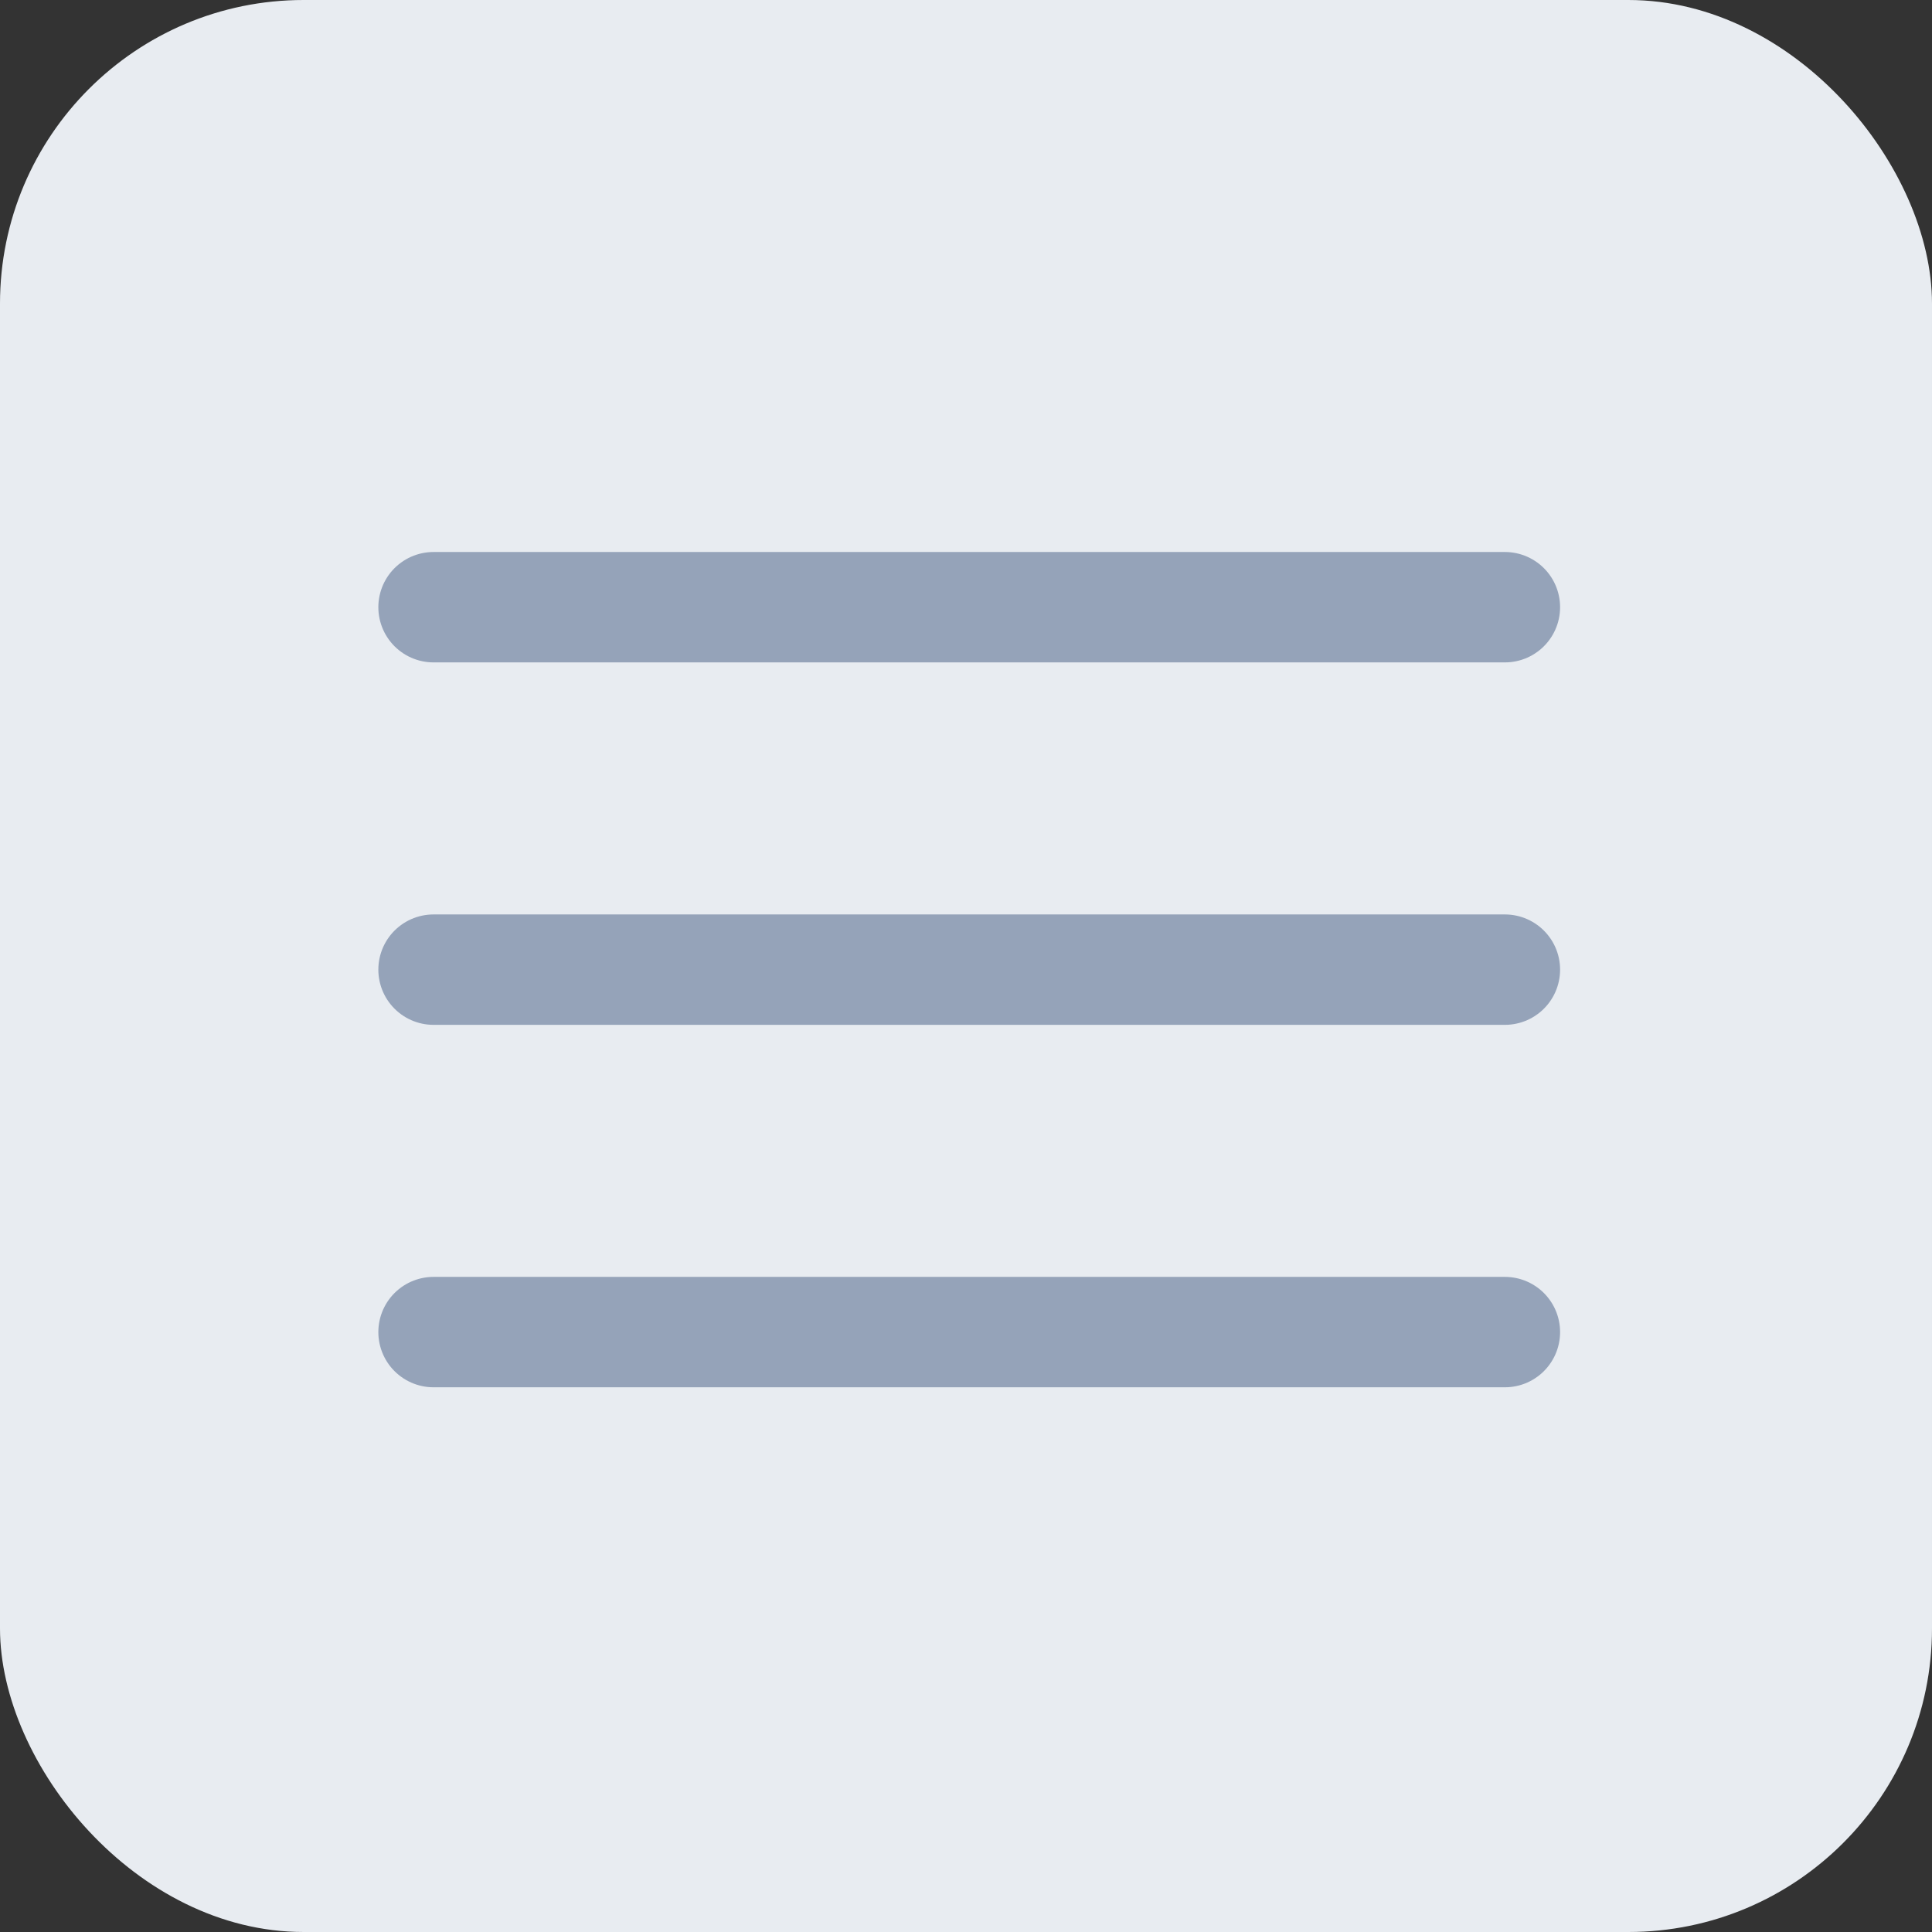 <svg xmlns="http://www.w3.org/2000/svg" width="70" height="70" viewBox="0 0 70 70">
  <rect x="0" y="0" width="70" height="70" fill="#333333" stroke="none"/>
  <g id="Group_967" data-name="Group 967" transform="translate(15783 -17603)">
    <g id="Group_963" data-name="Group 963" transform="translate(-15783 17603)">
      <rect id="Rectangle_63" data-name="Rectangle 63" width="70" height="70" rx="11" fill="#e8ecf1"/>
    </g>
    <g id="Group_965" data-name="Group 965" transform="translate(-15767.292 17625)">
      <line id="Line_28" data-name="Line 28" x2="38.817" fill="none" stroke="#95a3b9" stroke-linecap="round" stroke-width="4"/>
      <line id="Line_29" data-name="Line 29" x2="38.817" transform="translate(0 13.132)" fill="none" stroke="#95a3b9" stroke-linecap="round" stroke-width="4"/>
      <line id="Line_30" data-name="Line 30" x2="38.817" transform="translate(0 26.264)" fill="none" stroke="#95a3b9" stroke-linecap="round" stroke-width="4"/>
    </g>
  </g>
</svg>
